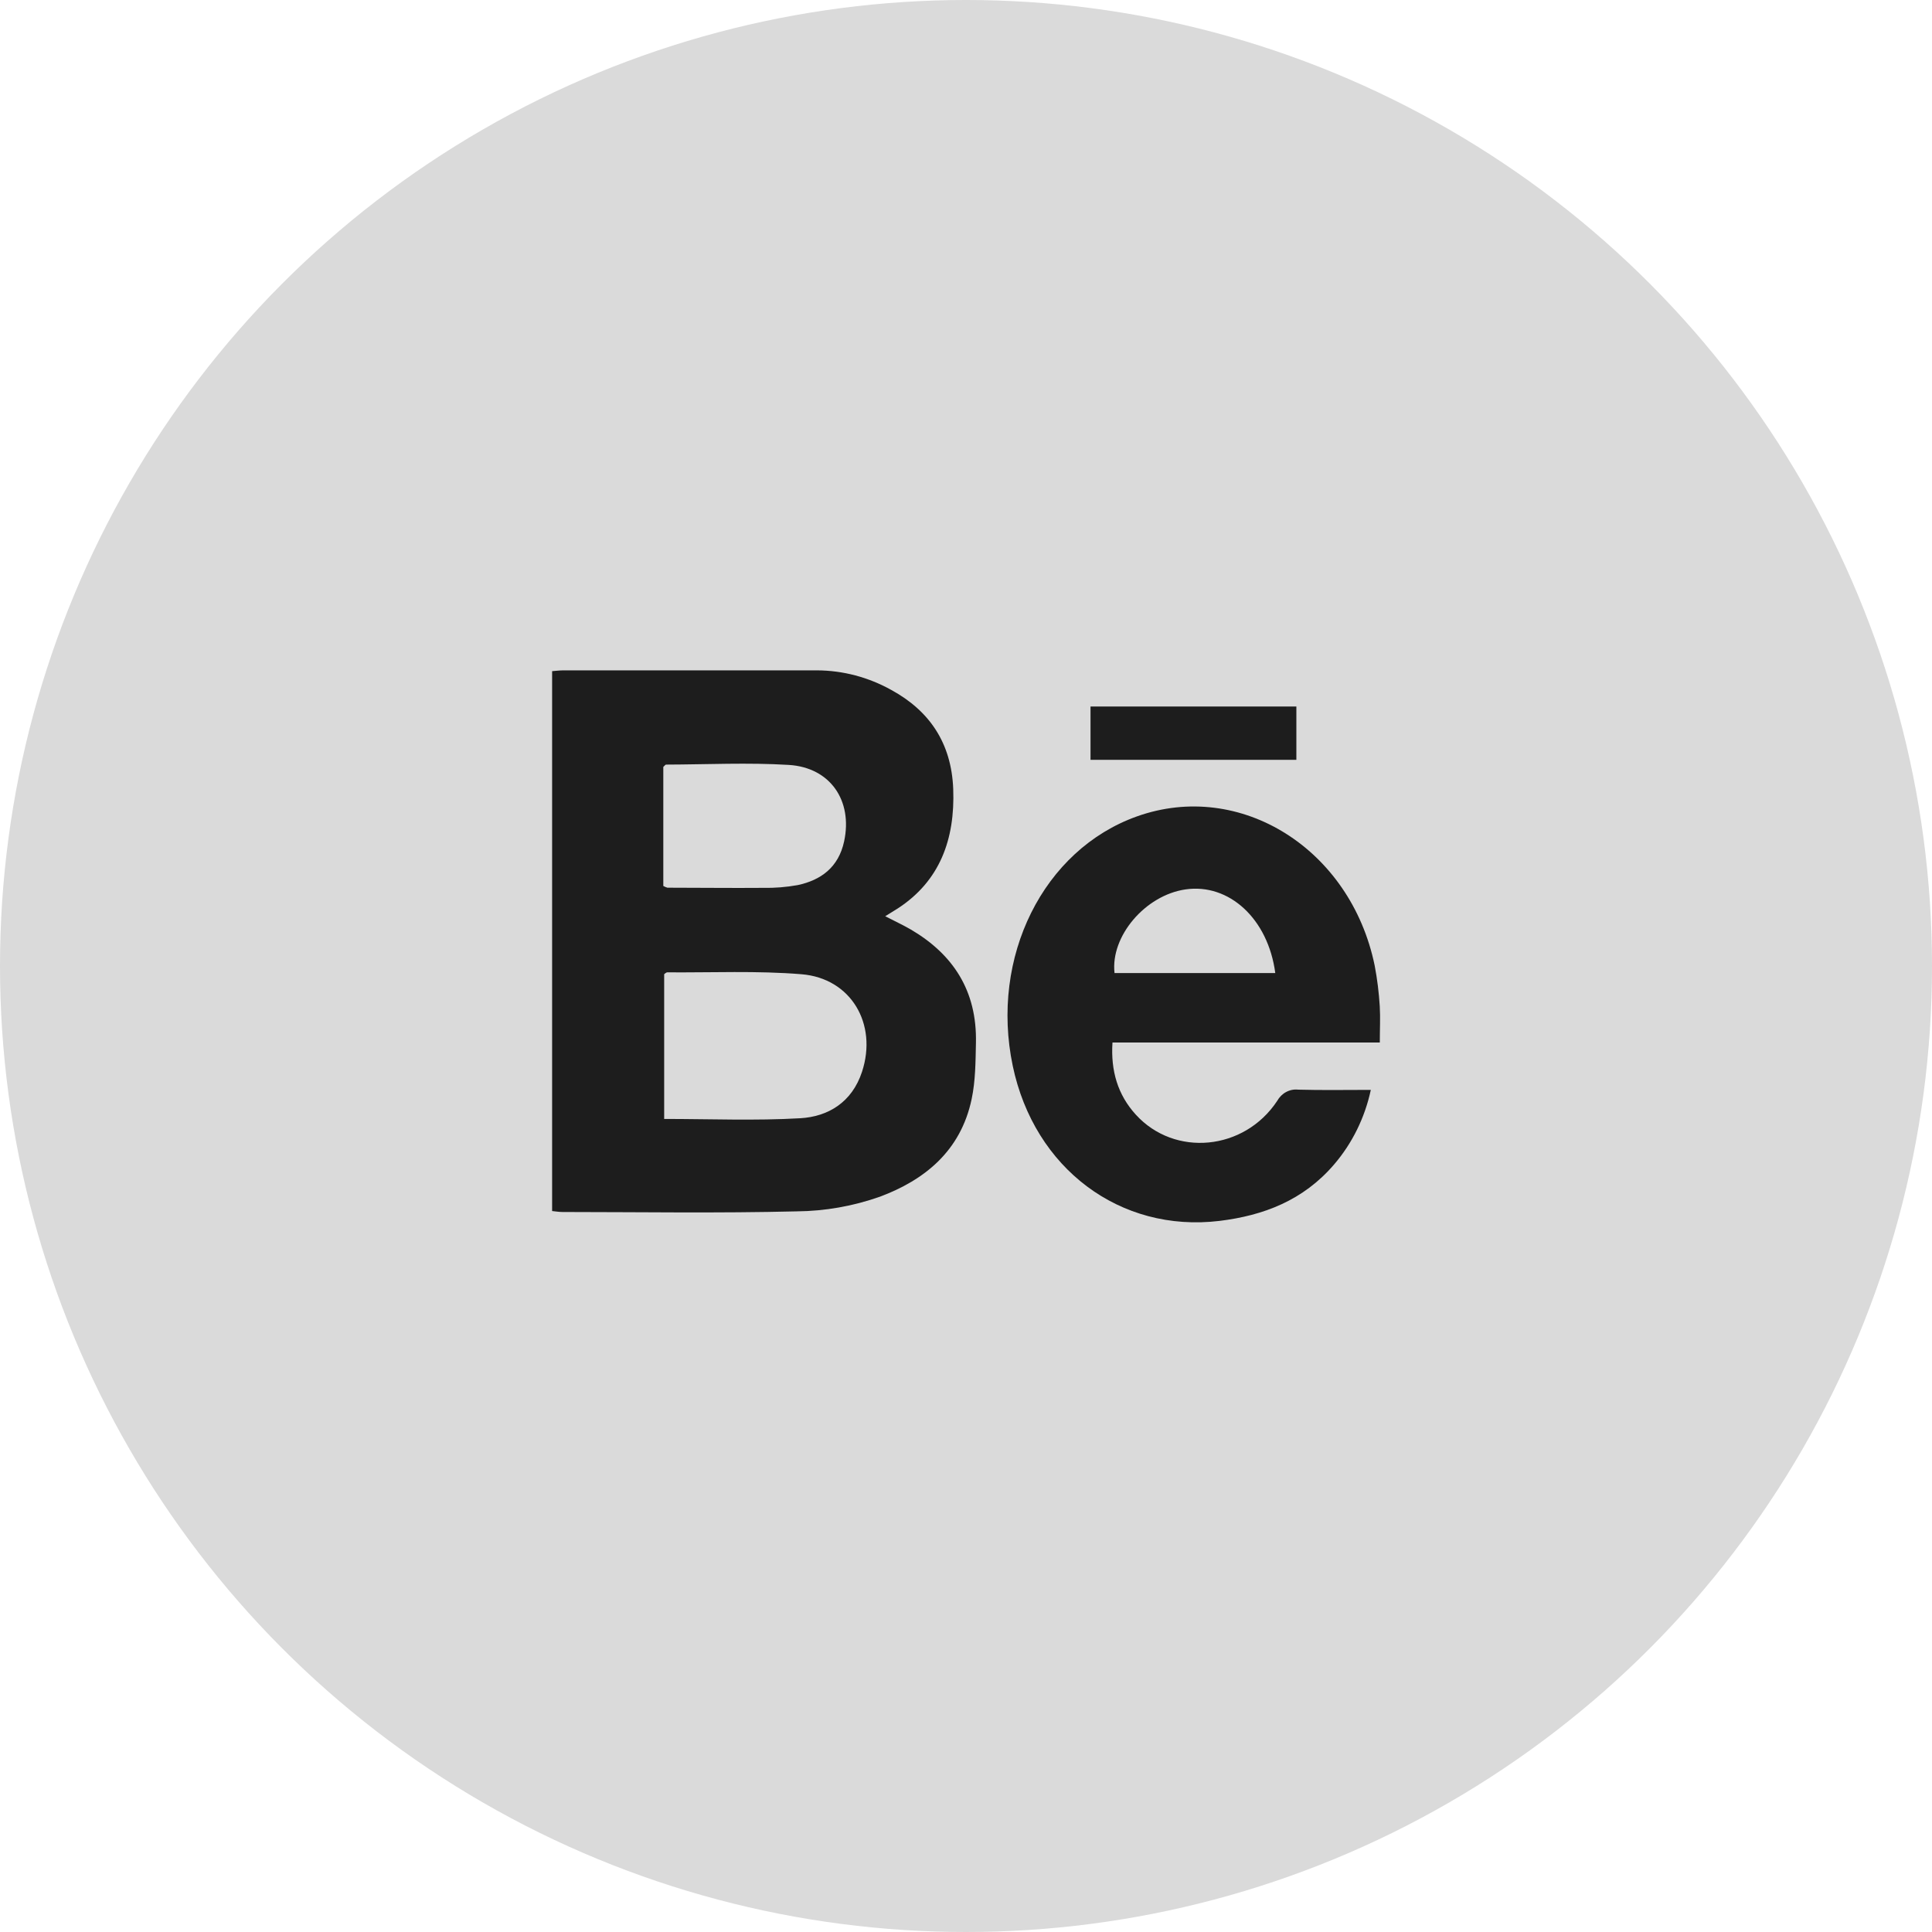 <svg width="49" height="49" viewBox="0 0 49 49" fill="none" xmlns="http://www.w3.org/2000/svg">
<g clip-path="url(#clip0_105_76)">
<circle cx="24.5" cy="24.5" r="24.5" fill="#DADADA"/>
<g clip-path="url(#clip1_105_76)">
<path d="M22.451 23.238C22.697 23.365 22.907 23.462 23.106 23.578C24.167 24.202 24.782 25.123 24.752 26.451C24.742 26.925 24.741 27.412 24.644 27.871C24.365 29.204 23.436 29.931 22.32 30.35C21.637 30.591 20.923 30.717 20.204 30.723C18.225 30.772 16.245 30.74 14.266 30.739C14.178 30.739 14.096 30.724 14.003 30.715V17.022C14.1 17.015 14.194 17.002 14.288 17.002C16.431 17.002 18.574 17.002 20.718 17.002C21.377 17.004 22.026 17.175 22.609 17.501C23.567 18.025 24.131 18.838 24.176 20.012C24.224 21.29 23.834 22.346 22.773 23.038C22.68 23.098 22.585 23.154 22.451 23.238ZM16.845 28.379C18.009 28.379 19.156 28.427 20.298 28.361C20.999 28.32 21.607 27.962 21.863 27.182C22.261 25.968 21.583 24.811 20.329 24.709C19.199 24.616 18.058 24.67 16.923 24.661C16.896 24.661 16.868 24.692 16.845 24.707V28.379ZM16.825 22.471C16.858 22.489 16.892 22.504 16.927 22.514C17.736 22.514 18.546 22.525 19.355 22.518C19.649 22.524 19.942 22.5 20.232 22.448C20.816 22.323 21.266 22.003 21.409 21.339C21.631 20.307 21.058 19.465 20.006 19.4C18.971 19.337 17.93 19.389 16.892 19.392C16.875 19.392 16.86 19.419 16.823 19.451V22.471H16.825Z" fill="#1D1D1D"/>
<path d="M34.995 26.441H28.215C28.168 27.16 28.35 27.768 28.806 28.269C29.791 29.352 31.556 29.186 32.392 27.922C32.446 27.825 32.525 27.746 32.619 27.696C32.714 27.645 32.82 27.624 32.925 27.636C33.523 27.653 34.122 27.642 34.767 27.642C34.616 28.348 34.294 29 33.835 29.534C33.056 30.444 32.046 30.829 30.928 30.965C28.409 31.268 26.232 29.637 25.686 27.035C25.106 24.273 26.46 21.552 28.835 20.706C31.453 19.772 34.256 21.527 34.865 24.489C34.93 24.83 34.973 25.176 34.994 25.524C35.011 25.811 34.995 26.101 34.995 26.441ZM32.344 24.679C32.162 23.301 31.17 22.395 30.064 22.558C29.045 22.707 28.16 23.748 28.267 24.679H32.344Z" fill="#1D1D1D"/>
<path d="M27.658 17.919H32.879V19.271H27.658V17.919Z" fill="#1D1D1D"/>
</g>
</g>
<defs>
<clipPath id="clip0_105_76">
<rect width="49" height="49" fill="white"/>
</clipPath>
<clipPath id="clip1_105_76">
<rect width="21" height="14" fill="white" transform="translate(14 17)"/>
</clipPath>
</defs>
</svg>

